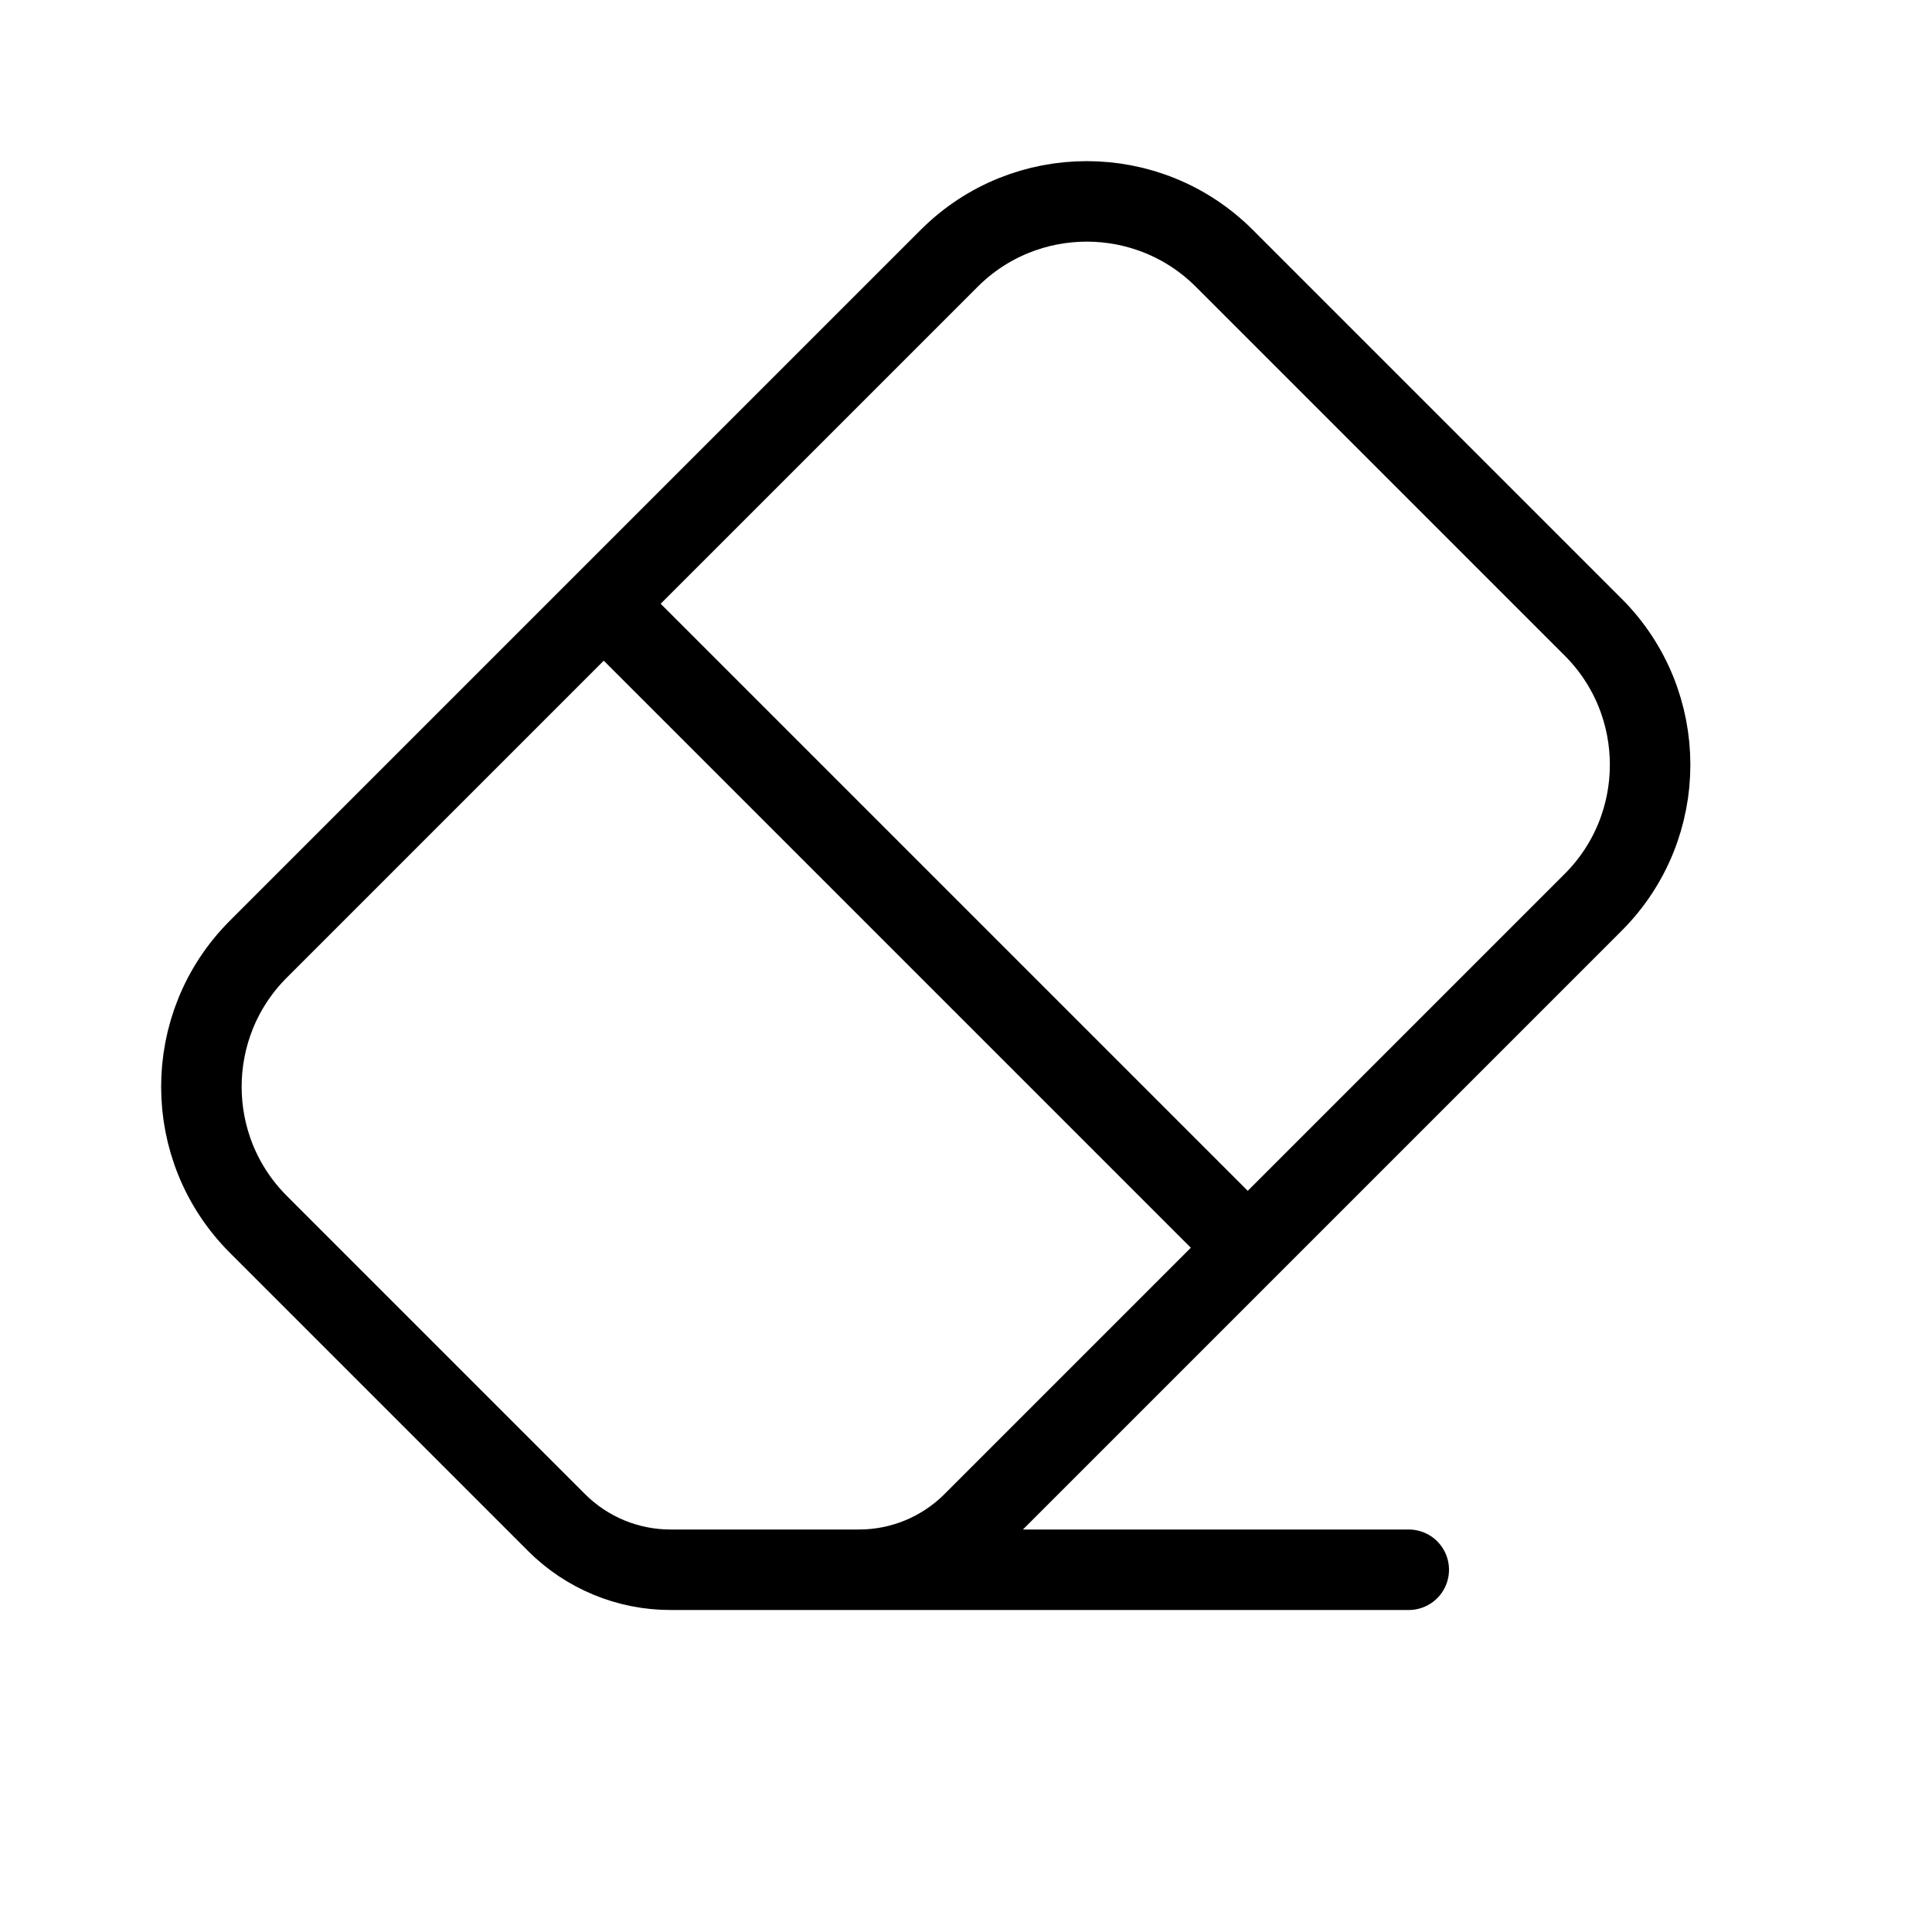 <svg height="24" viewBox="0 0 24 24" width="24" xmlns="http://www.w3.org/2000/svg"><path d="m19.791 7.791-4.582-4.582c-.943-.943-2.475-.943-3.418 0l-8.582 8.582c-.943.943-.943 2.475 0 3.418l3.705 3.705c.375.375.884.586 1.414.586h2.344c.53 0 1.039-.211 1.414-.586l7.705-7.705c.943-.943.943-2.475 0-3.418zm-10.291 11.709h8m-10-12 8 8" fill="none" stroke="#000" stroke-linecap="round" stroke-linejoin="round"/></svg>